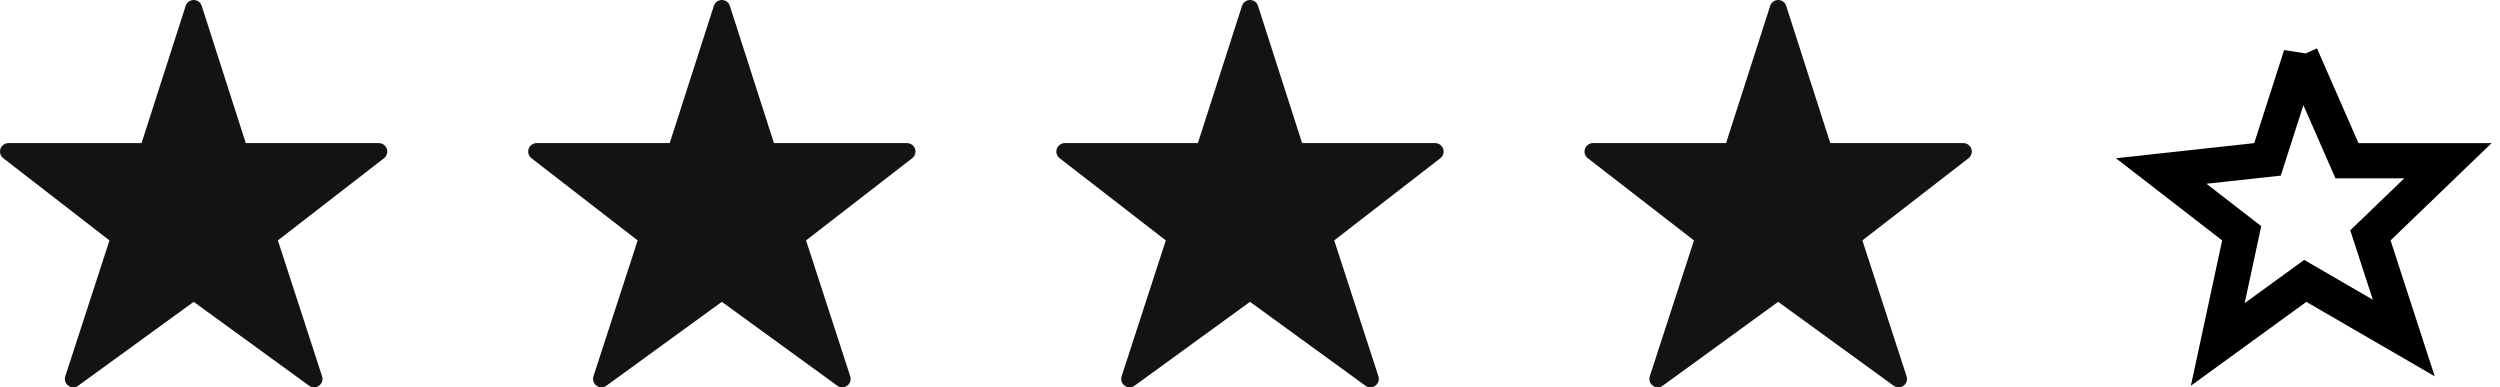 <svg xmlns="http://www.w3.org/2000/svg" width="71" height="11" viewBox="0 0 71 11">
    <g fill="none">
        <path stroke="#000" d="M65.345 1.575l-.948 2.951-3.019.33 2.286 1.769-.679 3.157 2.485-1.805 2.797 1.622-.947-2.915 2.202-2.12h-2.868l-1.309-2.989z"/>
        <path fill="#131313" d="M55.762 4.064H51.98l-1.253-3.9C50.696.066 50.604 0 50.501 0c-.103 0-.195.066-.227.164l-1.254 3.9h-3.78c-.103 0-.194.065-.227.162s-.001.204.08.267l3.016 2.335-1.255 3.859c-.032.098.003.206.087.267.084.061.197.061.281 0L50.5 8.572l3.279 2.382c.084.061.197.061.281 0 .084-.06.119-.169.087-.267l-1.255-3.86 3.015-2.334c.08-.063.113-.17.08-.266-.033-.097-.123-.162-.225-.163zM40.762 4.064H36.98l-1.253-3.9C35.696.066 35.604 0 35.501 0c-.103 0-.195.066-.227.164l-1.254 3.9h-3.78c-.103 0-.194.065-.227.162s-.001.204.08.267l3.016 2.335-1.255 3.859c-.032.098.003.206.087.267.084.061.197.061.281 0L35.5 8.572l3.279 2.382c.084.061.197.061.281 0 .084-.06.119-.169.087-.267l-1.255-3.86 3.015-2.334c.08-.063.113-.17.08-.266-.033-.097-.123-.162-.225-.163zM25.762 4.064H21.98l-1.253-3.9C20.696.066 20.604 0 20.501 0c-.103 0-.195.066-.227.164l-1.254 3.9h-3.78c-.103 0-.194.065-.227.162s-.001.204.08.267l3.016 2.335-1.255 3.859c-.032.098.003.206.087.267.084.061.197.061.281 0L20.5 8.572l3.279 2.382c.084.061.197.061.281 0 .084-.06.119-.169.087-.267l-1.255-3.86 3.015-2.334c.08-.063.113-.17.08-.266-.033-.097-.123-.162-.225-.163zM10.762 4.064H6.98L5.728.164C5.696.066 5.604 0 5.501 0c-.103 0-.195.066-.227.164l-1.254 3.9H.24c-.103 0-.194.065-.227.162s-.001.204.08.267l3.016 2.335-1.255 3.859c-.032.098.003.206.087.267.084.061.197.061.281 0L5.5 8.572l3.279 2.382c.084.061.197.061.281 0 .084-.06.119-.169.087-.267l-1.255-3.86 3.015-2.334c.08-.063.113-.17.08-.266-.033-.097-.123-.162-.225-.163z"/>
    </g>
</svg>
